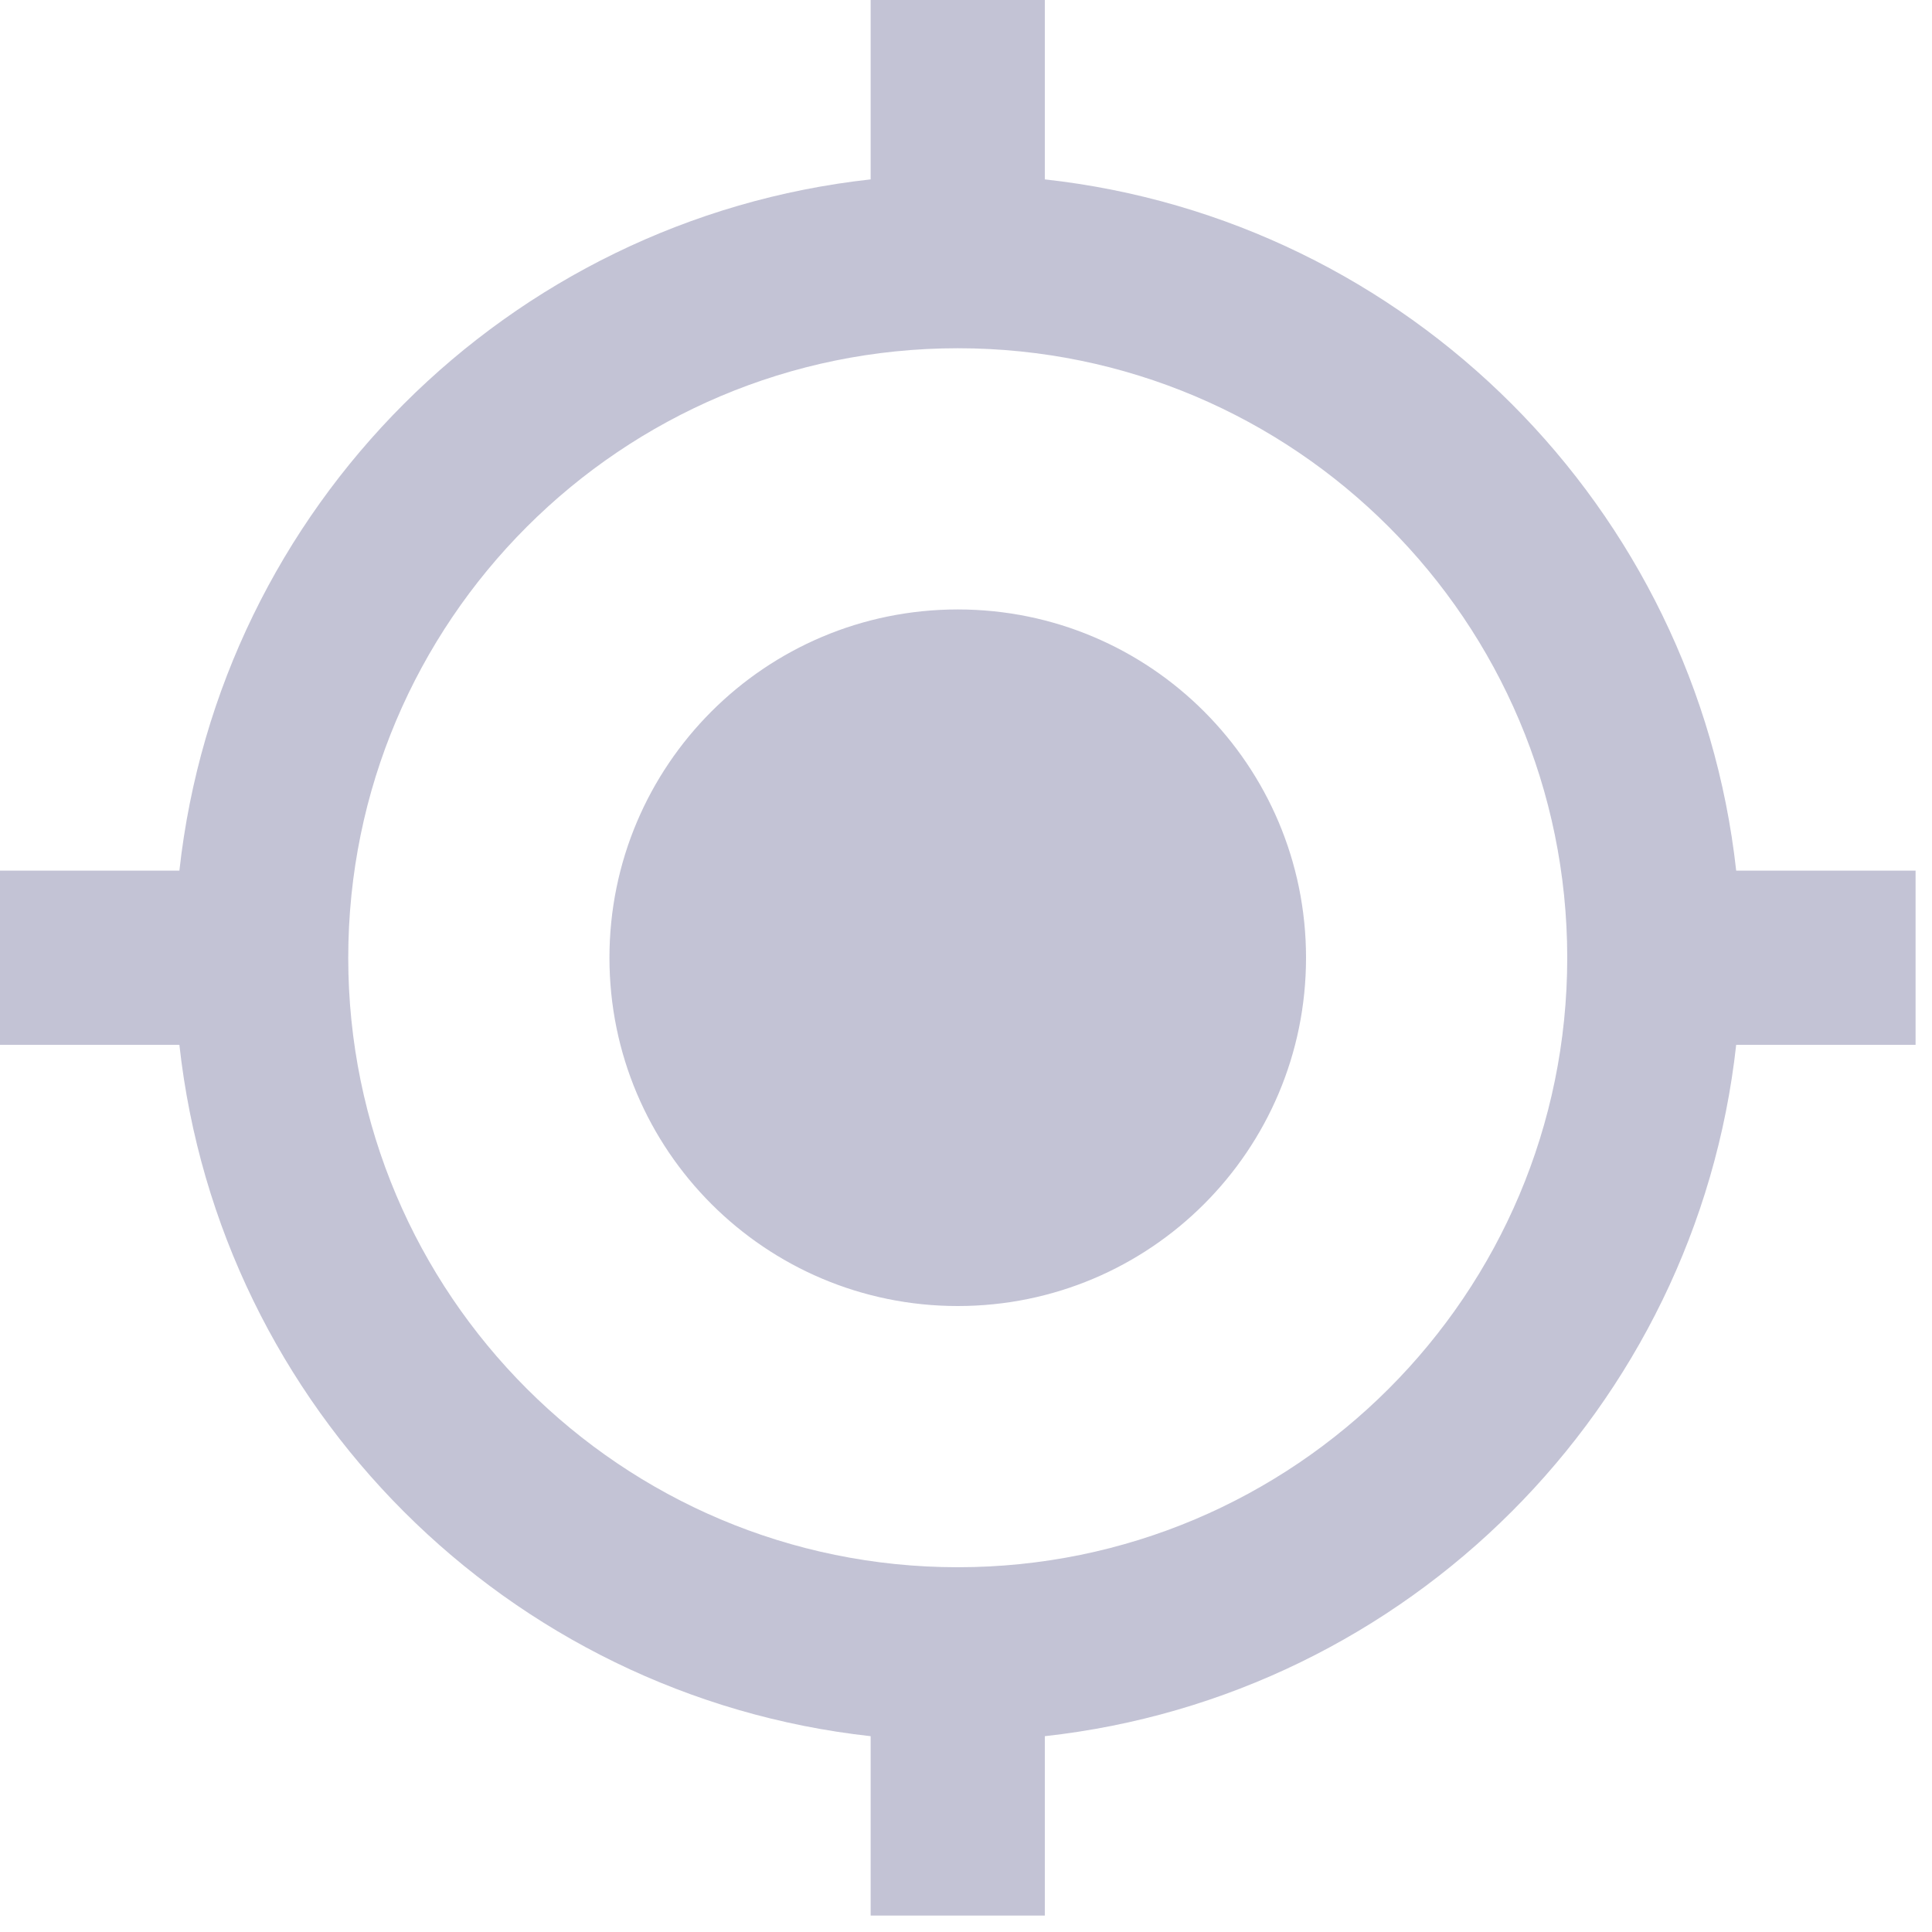 <svg width="20" height="20" viewBox="0 0 20 20" fill="none" xmlns="http://www.w3.org/2000/svg">
<path d="M9.915 6.309C7.923 6.309 6.309 7.923 6.309 9.915C6.309 11.907 7.923 13.52 9.915 13.52C11.907 13.52 13.52 11.907 13.52 9.915C13.52 7.923 11.907 6.309 9.915 6.309ZM17.973 9.013C17.558 5.255 14.575 2.271 10.816 1.857V0H9.013V1.857C5.255 2.271 2.271 5.255 1.857 9.013H0V10.816H1.857C2.271 14.575 5.255 17.558 9.013 17.973V19.83H10.816V17.973C14.575 17.558 17.558 14.575 17.973 10.816H19.83V9.013L17.973 9.013ZM9.915 16.224C6.431 16.224 3.605 13.399 3.605 9.915C3.605 6.431 6.431 3.605 9.915 3.605C13.399 3.605 16.224 6.431 16.224 9.915C16.224 13.399 13.399 16.224 9.915 16.224Z" fill="#C3C3D5"/>
</svg>
